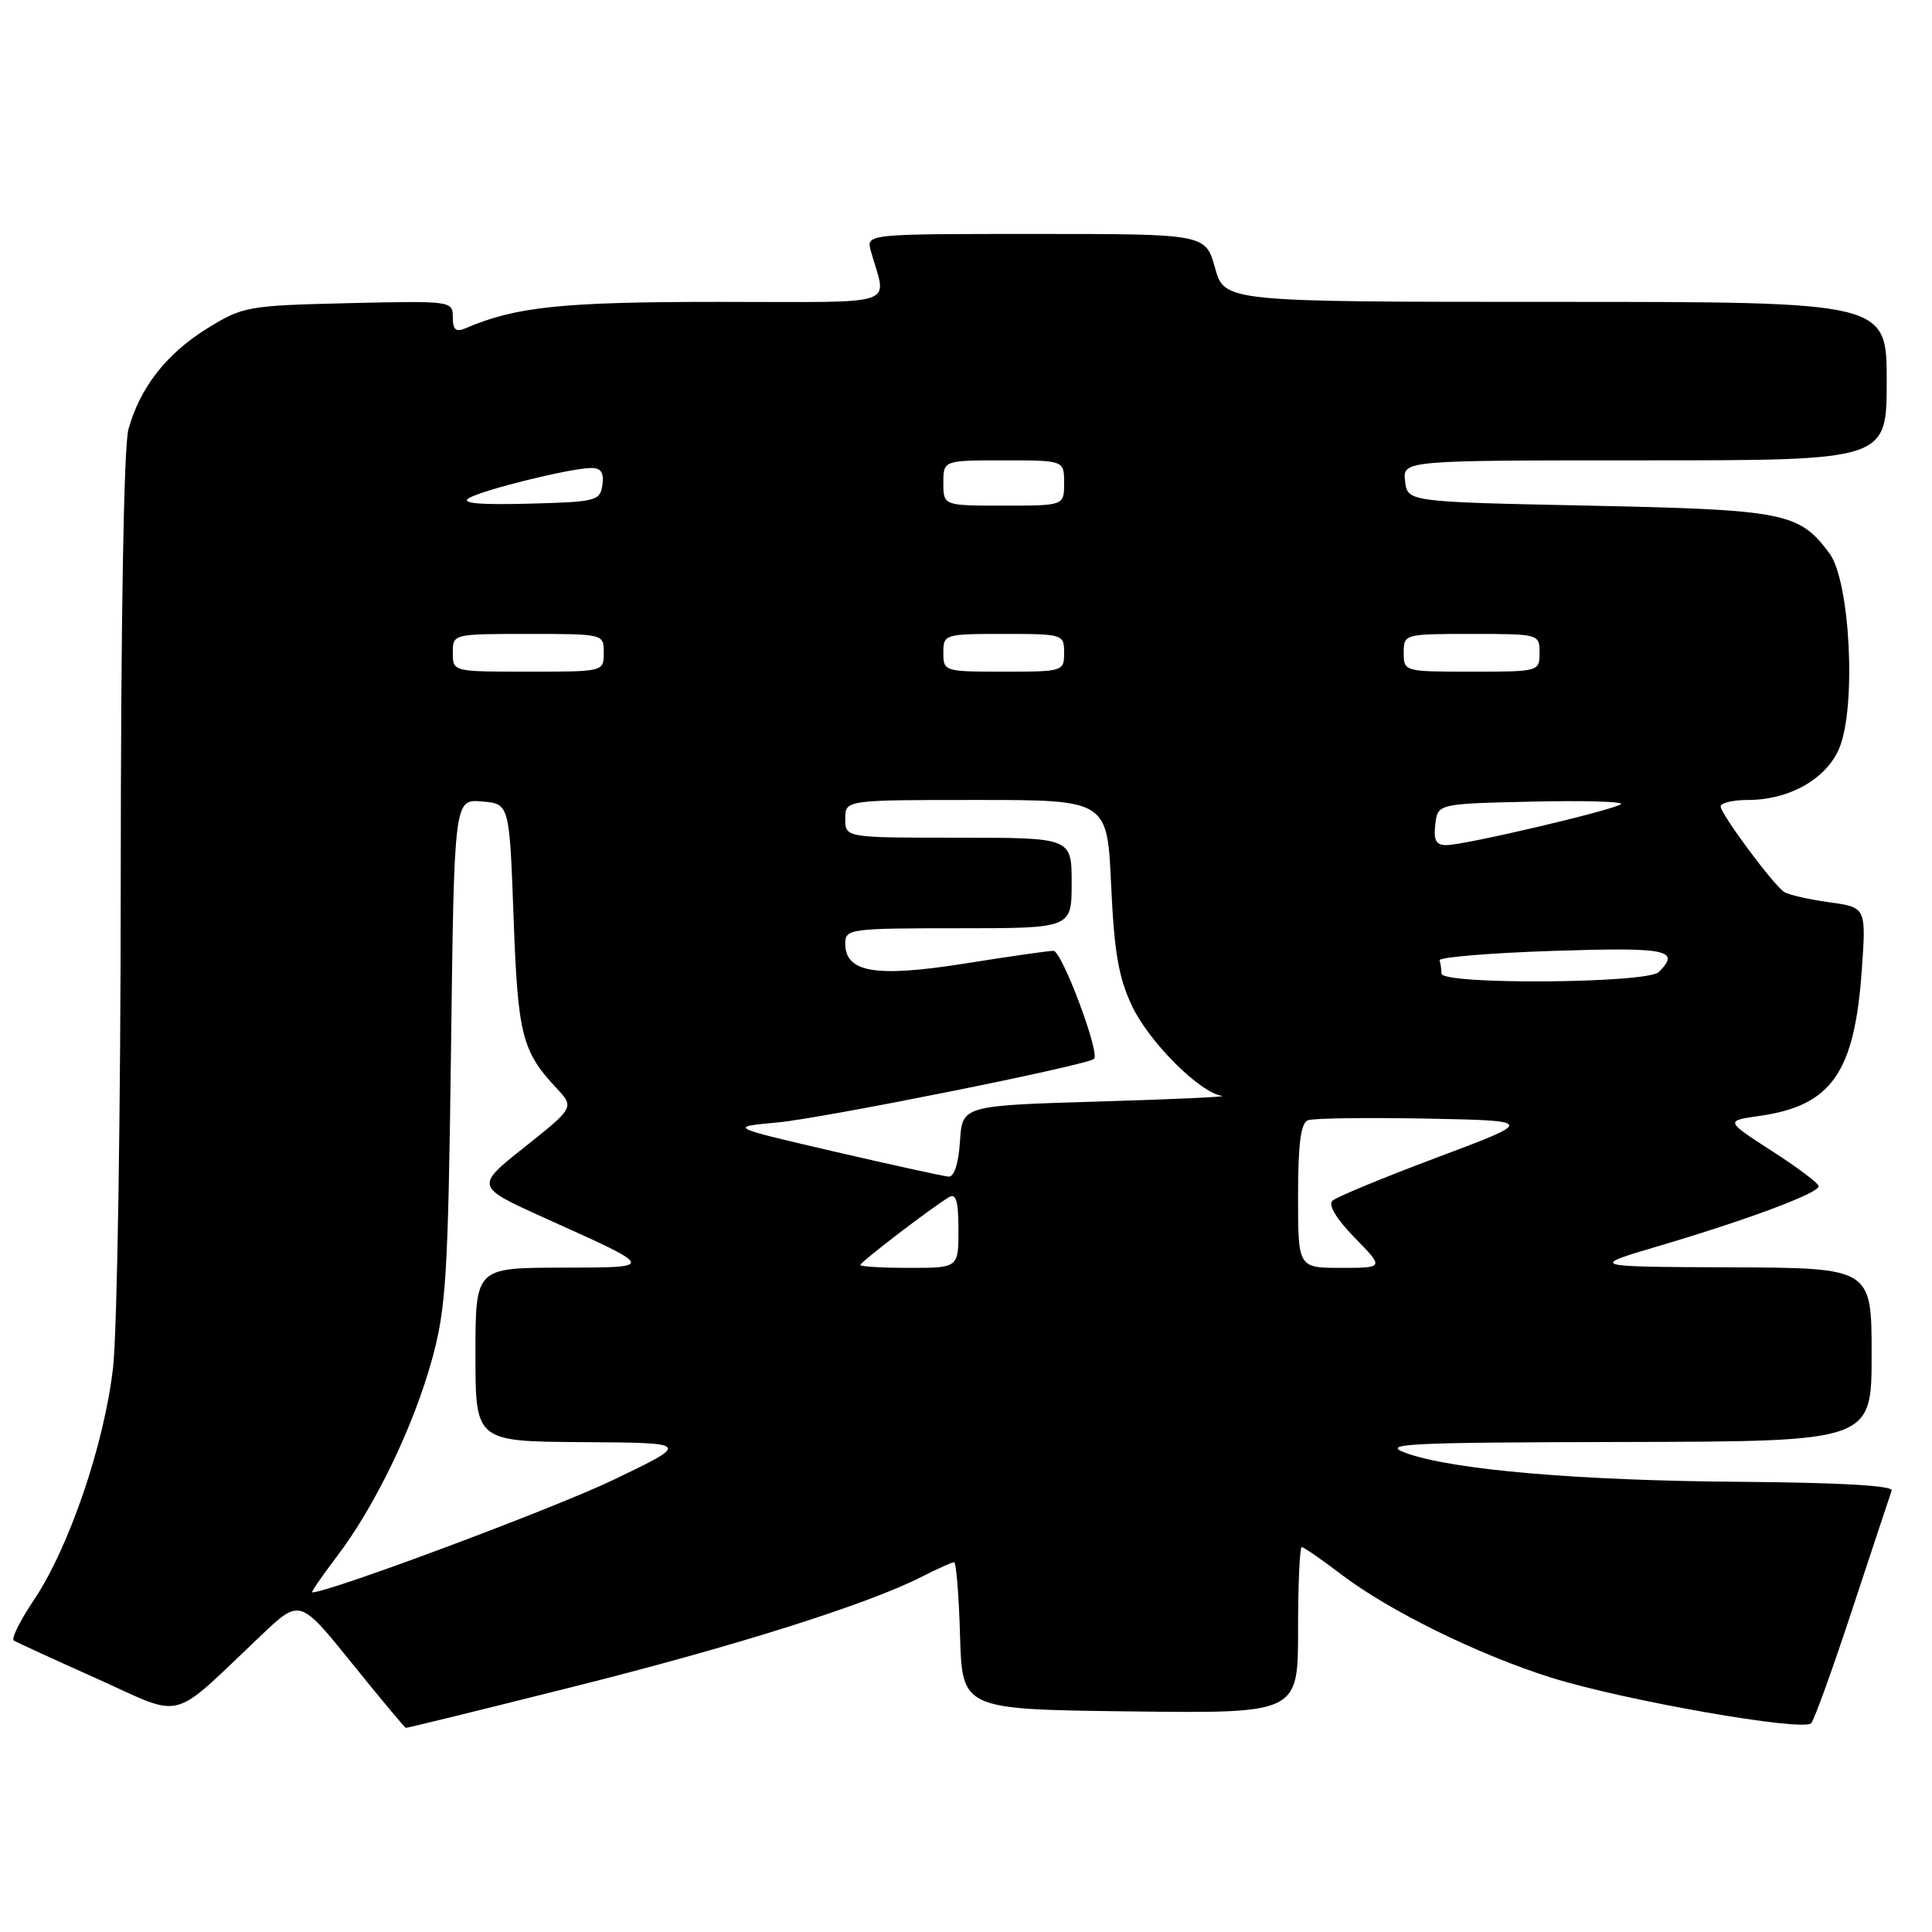 <?xml version="1.0" encoding="UTF-8" standalone="no"?>
<!DOCTYPE svg PUBLIC "-//W3C//DTD SVG 1.1//EN" "http://www.w3.org/Graphics/SVG/1.1/DTD/svg11.dtd" >
<svg xmlns="http://www.w3.org/2000/svg" xmlns:xlink="http://www.w3.org/1999/xlink" version="1.1" viewBox="0 0 256 256">
 <g >
 <path fill="currentColor"
d=" M 75.78 223.55 C 97.34 218.15 114.99 212.58 122.17 208.91 C 124.23 207.86 126.15 207.00 126.42 207.00 C 126.70 207.00 127.06 211.39 127.21 216.75 C 127.50 226.50 127.50 226.50 149.75 226.77 C 172.00 227.04 172.00 227.04 172.00 216.02 C 172.00 209.96 172.22 205.00 172.49 205.00 C 172.76 205.00 175.09 206.61 177.67 208.58 C 184.02 213.42 195.80 219.23 205.50 222.28 C 215.11 225.31 238.94 229.49 240.00 228.33 C 240.41 227.87 242.90 220.97 245.52 213.00 C 248.15 205.03 250.46 198.05 250.66 197.50 C 250.89 196.86 243.78 196.45 230.76 196.35 C 209.07 196.20 192.34 194.75 186.26 192.52 C 182.92 191.30 186.20 191.13 215.25 191.07 C 248.00 191.00 248.00 191.00 248.00 179.50 C 248.00 168.00 248.00 168.00 229.25 167.93 C 210.50 167.85 210.50 167.85 220.00 165.04 C 231.63 161.60 241.00 158.09 240.99 157.18 C 240.99 156.81 238.19 154.70 234.78 152.51 C 228.59 148.51 228.59 148.51 233.18 147.86 C 242.69 146.50 245.74 142.13 246.70 128.51 C 247.28 120.23 247.28 120.23 242.34 119.55 C 239.63 119.17 236.95 118.56 236.40 118.18 C 234.91 117.18 228.00 107.85 228.00 106.86 C 228.00 106.39 229.62 106.00 231.60 106.00 C 237.09 106.00 242.01 103.21 243.71 99.15 C 246.00 93.67 245.16 77.03 242.41 73.32 C 238.40 67.91 236.52 67.54 210.50 67.00 C 186.50 66.50 186.50 66.50 186.18 63.75 C 185.87 61.00 185.87 61.00 217.93 61.00 C 250.00 61.00 250.00 61.00 250.00 50.50 C 250.00 40.00 250.00 40.00 206.13 40.00 C 162.26 40.00 162.26 40.00 161.00 35.50 C 159.74 31.00 159.74 31.00 137.25 31.00 C 114.77 31.00 114.77 31.00 115.39 33.25 C 117.48 40.78 119.79 40.00 95.33 40.00 C 74.52 40.00 68.38 40.63 61.75 43.47 C 60.39 44.05 60.00 43.73 60.00 42.03 C 60.00 39.88 59.82 39.85 46.17 40.17 C 32.77 40.49 32.18 40.60 27.44 43.53 C 22.05 46.87 18.56 51.34 17.02 56.88 C 16.40 59.10 16.01 82.10 16.00 116.50 C 15.99 147.30 15.53 176.42 14.98 181.22 C 13.81 191.43 9.15 205.08 4.45 212.07 C 2.64 214.77 1.46 217.16 1.83 217.38 C 2.20 217.61 7.17 219.89 12.88 222.45 C 24.62 227.72 22.34 228.32 34.62 216.68 C 39.73 211.83 39.73 211.83 46.62 220.37 C 50.40 225.06 53.63 228.93 53.78 228.95 C 53.94 228.98 63.84 226.55 75.78 223.55 Z  M 44.58 206.32 C 49.65 199.69 54.79 189.04 57.24 180.14 C 59.12 173.28 59.37 169.09 59.76 139.20 C 60.18 105.89 60.18 105.89 63.84 106.20 C 67.50 106.50 67.50 106.50 68.05 121.50 C 68.61 137.09 69.15 139.26 73.68 144.12 C 76.12 146.73 76.12 146.73 69.53 151.98 C 62.94 157.22 62.94 157.22 72.22 161.41 C 87.07 168.11 87.02 167.94 74.25 167.97 C 63.00 168.00 63.00 168.00 63.00 179.50 C 63.00 191.00 63.00 191.00 77.25 191.09 C 91.50 191.18 91.50 191.18 81.30 196.08 C 73.51 199.83 43.61 211.00 41.37 211.00 C 41.18 211.00 42.62 208.90 44.58 206.32 Z  M 114.00 167.62 C 114.00 167.23 123.46 159.99 125.75 158.63 C 126.68 158.07 127.00 159.16 127.00 162.94 C 127.00 168.00 127.00 168.00 120.50 168.00 C 116.92 168.00 114.00 167.83 114.00 167.62 Z  M 172.00 158.47 C 172.00 151.59 172.36 148.80 173.30 148.44 C 174.01 148.17 181.07 148.07 188.99 148.22 C 203.39 148.50 203.39 148.50 190.44 153.36 C 183.33 156.03 177.07 158.61 176.55 159.11 C 175.96 159.66 177.09 161.53 179.50 164.00 C 183.41 168.00 183.41 168.00 177.70 168.00 C 172.00 168.00 172.00 168.00 172.00 158.47 Z  M 110.51 152.58 C 96.52 149.33 96.52 149.33 103.04 148.73 C 109.17 148.15 143.97 141.17 144.96 140.31 C 145.80 139.58 140.71 126.00 139.59 125.99 C 138.99 125.98 133.69 126.74 127.80 127.68 C 116.01 129.54 112.00 128.87 112.00 125.02 C 112.00 123.08 112.61 123.00 127.00 123.00 C 142.00 123.00 142.00 123.00 142.00 117.00 C 142.00 111.00 142.00 111.00 127.00 111.00 C 112.00 111.00 112.00 111.00 112.00 108.50 C 112.00 106.00 112.00 106.00 129.36 106.00 C 146.72 106.00 146.72 106.00 147.23 117.25 C 147.63 126.12 148.21 129.51 149.99 133.28 C 152.25 138.07 159.00 144.81 161.93 145.21 C 162.79 145.33 155.40 145.67 145.50 145.96 C 127.50 146.50 127.50 146.50 127.20 151.25 C 127.01 154.16 126.43 155.97 125.70 155.91 C 125.04 155.86 118.20 154.36 110.51 152.58 Z  M 191.00 129.00 C 191.00 128.45 190.89 127.66 190.75 127.25 C 190.61 126.84 197.36 126.28 205.75 126.00 C 220.94 125.50 222.74 125.86 219.80 128.80 C 218.28 130.32 191.00 130.51 191.00 129.00 Z  M 190.18 109.25 C 190.50 106.50 190.50 106.50 202.95 106.22 C 209.80 106.06 215.13 106.21 214.79 106.54 C 214.05 107.28 194.20 111.96 191.68 111.98 C 190.29 112.00 189.94 111.36 190.18 109.25 Z  M 60.00 86.50 C 60.00 84.00 60.00 84.00 70.00 84.00 C 80.00 84.00 80.00 84.00 80.00 86.50 C 80.00 89.00 80.00 89.00 70.00 89.00 C 60.00 89.00 60.00 89.00 60.00 86.50 Z  M 125.00 86.50 C 125.00 84.04 125.13 84.00 133.00 84.00 C 140.87 84.00 141.00 84.04 141.00 86.50 C 141.00 88.96 140.87 89.00 133.00 89.00 C 125.13 89.00 125.00 88.96 125.00 86.50 Z  M 186.00 86.50 C 186.00 84.02 186.07 84.00 195.00 84.00 C 203.93 84.00 204.00 84.02 204.00 86.50 C 204.00 88.98 203.93 89.00 195.00 89.00 C 186.07 89.00 186.00 88.98 186.00 86.50 Z  M 62.13 66.01 C 63.99 64.89 75.58 62.04 78.32 62.01 C 79.64 62.00 80.05 62.62 79.82 64.25 C 79.52 66.38 79.01 66.51 70.00 66.74 C 63.46 66.91 61.01 66.68 62.13 66.01 Z  M 125.00 64.00 C 125.00 61.00 125.00 61.00 133.00 61.00 C 141.00 61.00 141.00 61.00 141.00 64.00 C 141.00 67.00 141.00 67.00 133.00 67.00 C 125.00 67.00 125.00 67.00 125.00 64.00 Z "/>
</g>
</svg>